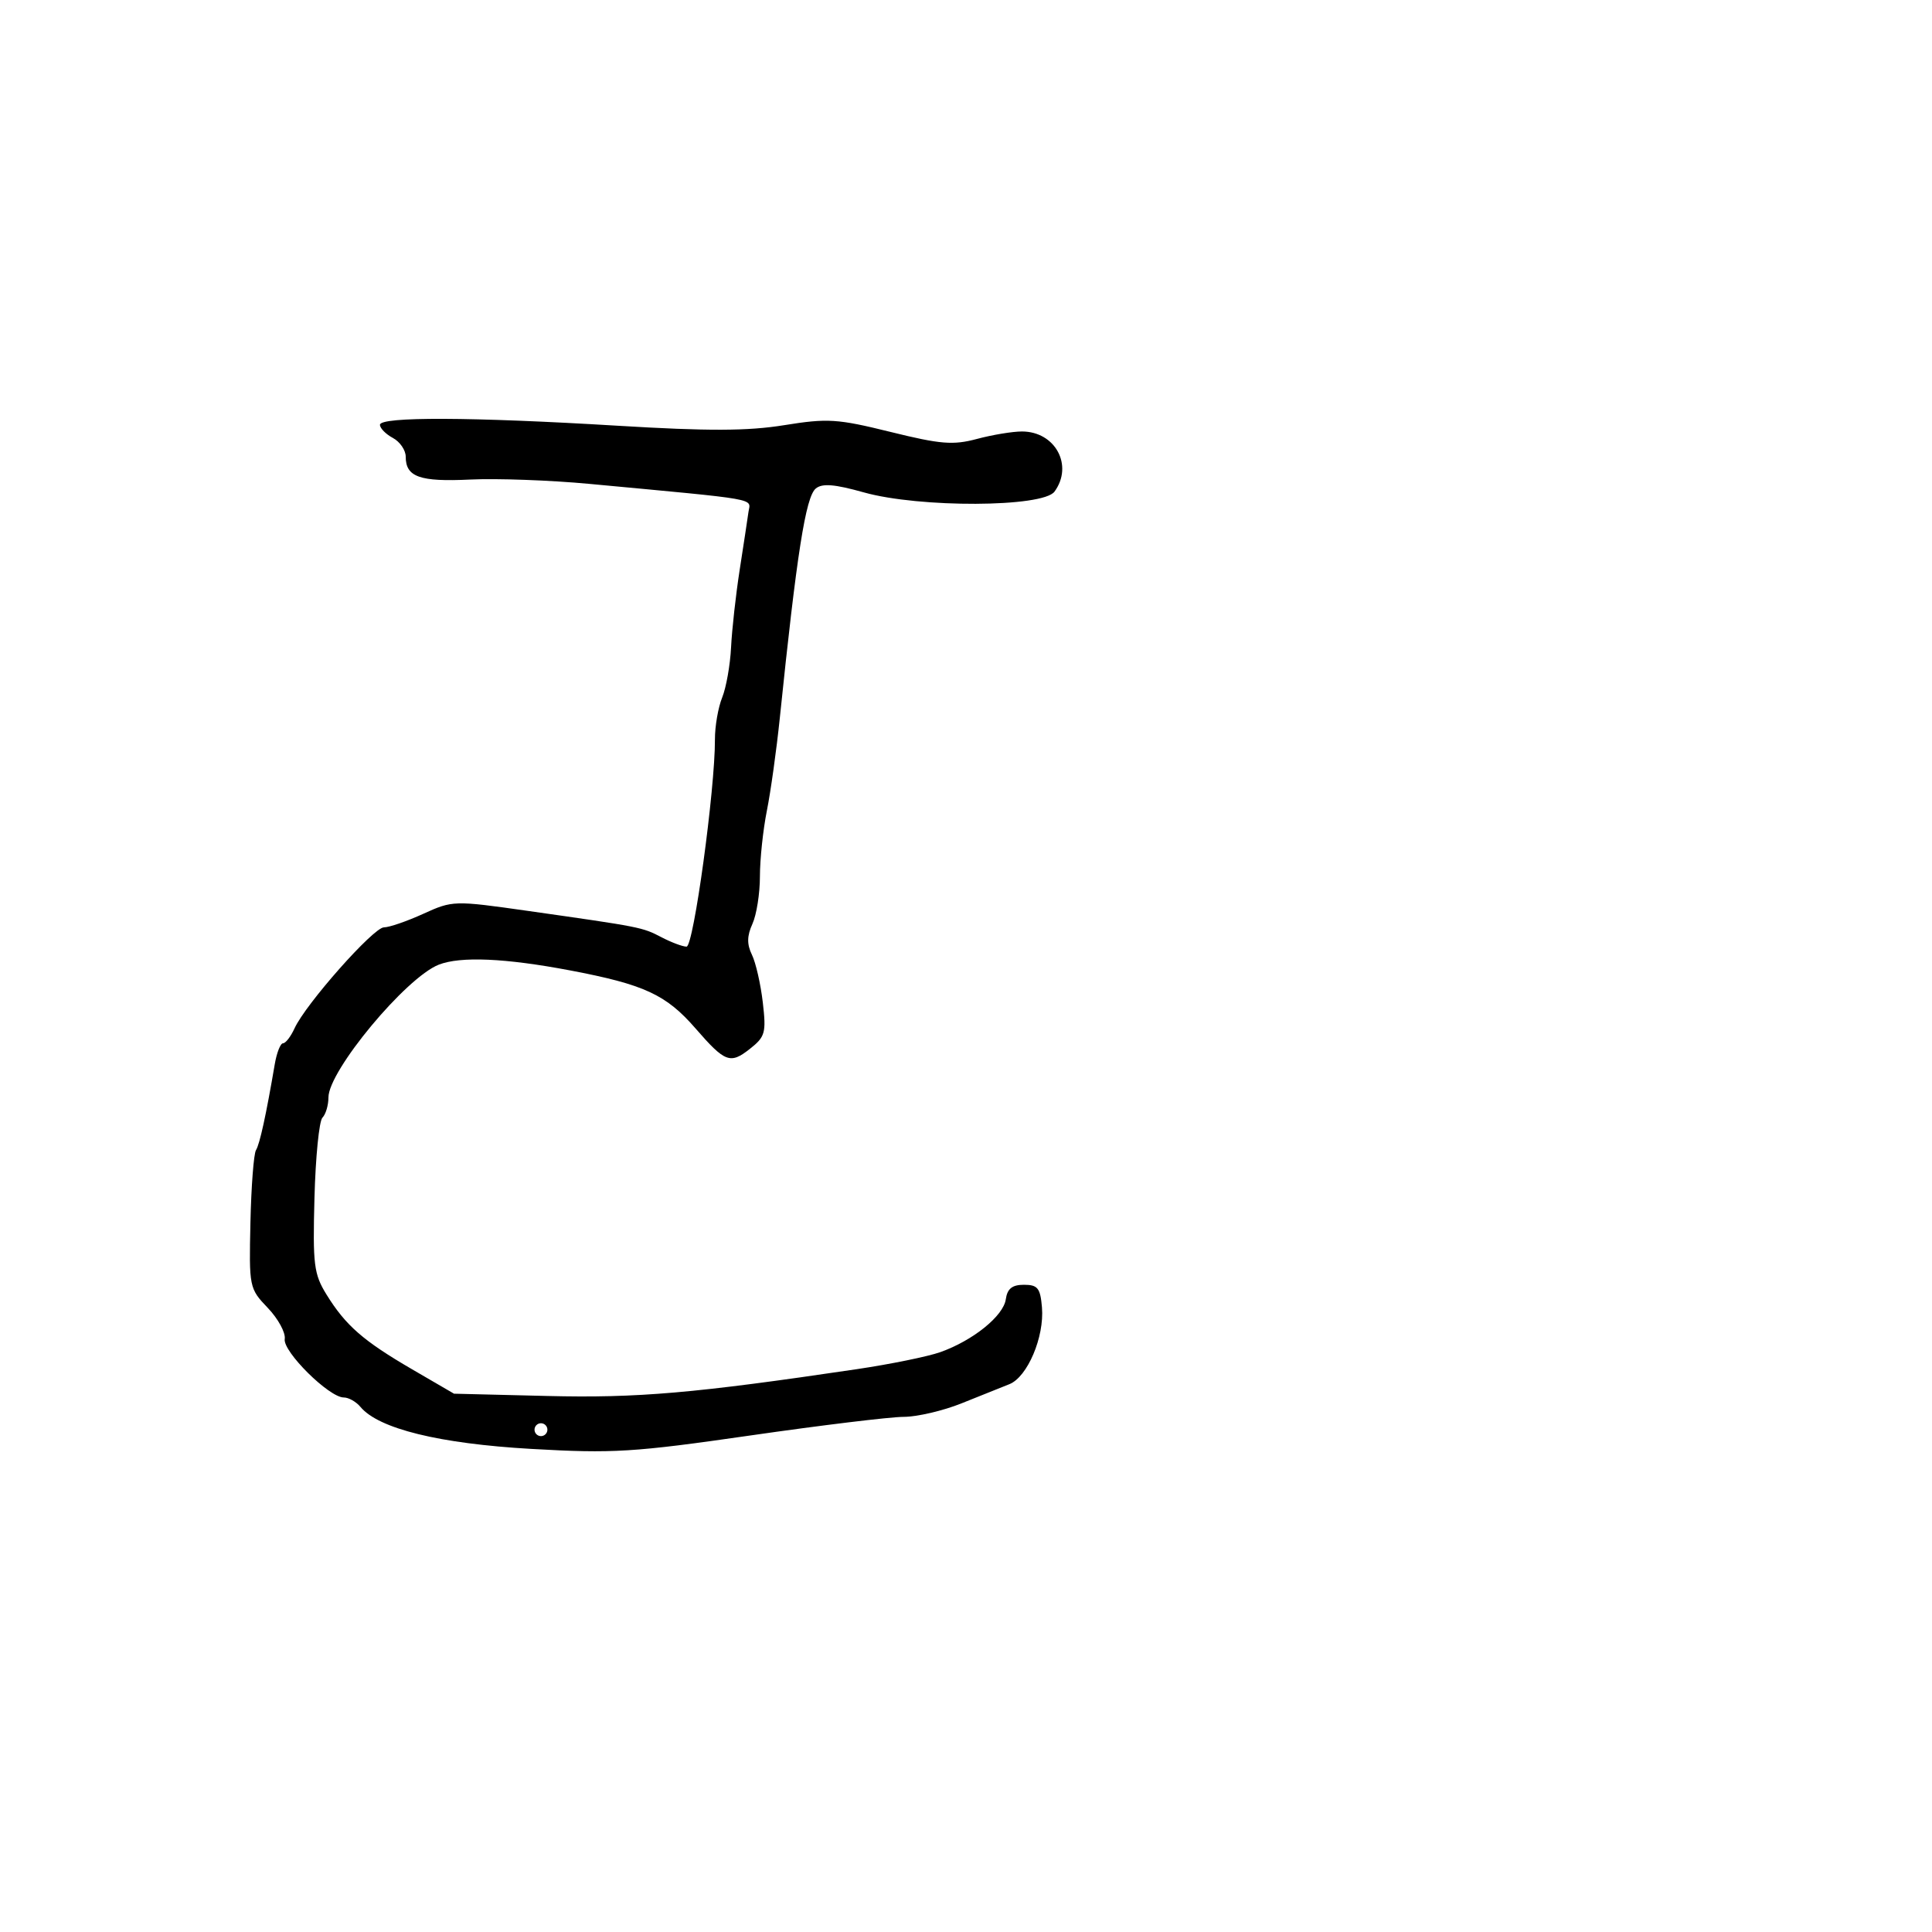 <svg xmlns="http://www.w3.org/2000/svg" width="300" height="300" viewBox="0 0 300 300" version="1.1">
	<path d="M 59 65.965 C 59 66.495, 59.900 67.411, 61 68 C 62.100 68.589, 63 69.899, 63 70.913 C 63 74.066, 65.178 74.840, 73 74.464 C 77.125 74.266, 85.450 74.568, 91.500 75.135 C 118.458 77.662, 116.526 77.321, 116.222 79.502 C 116.069 80.601, 115.454 84.650, 114.855 88.500 C 114.257 92.350, 113.657 97.750, 113.521 100.500 C 113.386 103.250, 112.763 106.767, 112.137 108.315 C 111.512 109.863, 111.007 112.788, 111.015 114.815 C 111.046 122.550, 107.696 147, 106.606 146.994 C 105.998 146.990, 104.243 146.332, 102.708 145.531 C 99.726 143.976, 99.583 143.948, 81.923 141.438 C 70.509 139.816, 70.280 139.822, 65.728 141.896 C 63.188 143.053, 60.438 144, 59.617 144 C 57.997 144, 47.456 155.906, 45.737 159.678 C 45.155 160.955, 44.350 162, 43.949 162 C 43.547 162, 42.970 163.463, 42.665 165.250 C 41.318 173.155, 40.336 177.647, 39.748 178.598 C 39.400 179.162, 39.012 184.216, 38.887 189.829 C 38.663 199.878, 38.704 200.082, 41.580 203.088 C 43.186 204.767, 44.371 206.942, 44.213 207.920 C 43.898 209.869, 51.098 217, 53.380 217 C 54.137 217, 55.301 217.658, 55.969 218.462 C 58.780 221.850, 68.216 224.170, 82.500 224.986 C 95.193 225.711, 98.368 225.517, 116.500 222.902 C 127.500 221.316, 138.217 220.014, 140.315 220.009 C 142.413 220.004, 146.463 219.058, 149.315 217.907 C 152.167 216.755, 155.500 215.421, 156.722 214.941 C 159.533 213.837, 162.184 207.608, 161.796 203.017 C 161.543 200.011, 161.137 199.500, 159 199.500 C 157.168 199.500, 156.415 200.102, 156.180 201.752 C 155.812 204.348, 151.079 208.164, 146 209.963 C 144.075 210.645, 138.225 211.837, 133 212.611 C 107.780 216.351, 99.002 217.111, 85 216.767 L 70.500 216.412 64 212.630 C 56.399 208.207, 53.677 205.831, 50.700 201.017 C 48.737 197.845, 48.554 196.372, 48.830 186 C 48.998 179.675, 49.555 174.072, 50.068 173.550 C 50.581 173.027, 51 171.615, 51 170.410 C 51 166.267, 63.036 151.785, 68.136 149.792 C 71.511 148.473, 78.462 148.776, 88.500 150.680 C 100.044 152.869, 103.433 154.436, 108.005 159.699 C 112.578 164.963, 113.387 165.270, 116.407 162.895 C 118.826 160.992, 118.995 160.391, 118.448 155.660 C 118.119 152.822, 117.360 149.491, 116.761 148.259 C 115.964 146.620, 115.984 145.330, 116.836 143.461 C 117.476 142.056, 118 138.738, 118 136.089 C 118 133.440, 118.486 128.849, 119.079 125.886 C 119.673 122.924, 120.576 116.450, 121.087 111.500 C 123.717 85.999, 125.102 77.160, 126.672 75.858 C 127.674 75.026, 129.577 75.179, 134.140 76.459 C 142.768 78.880, 161.941 78.801, 163.743 76.337 C 166.716 72.271, 163.861 67, 158.686 67 C 157.224 67, 154.081 67.521, 151.700 68.158 C 147.996 69.148, 146.059 68.991, 138.282 67.070 C 130.022 65.029, 128.514 64.933, 121.763 66.022 C 116.090 66.937, 109.979 66.957, 95.917 66.108 C 73.204 64.735, 59 64.680, 59 65.965 M 83 222 C 83 222.550, 83.450 223, 84 223 C 84.550 223, 85 222.550, 85 222 C 85 221.450, 84.550 221, 84 221 C 83.450 221, 83 221.450, 83 222" stroke="none" fill="black" fill-rule="evenodd"/>
</svg>